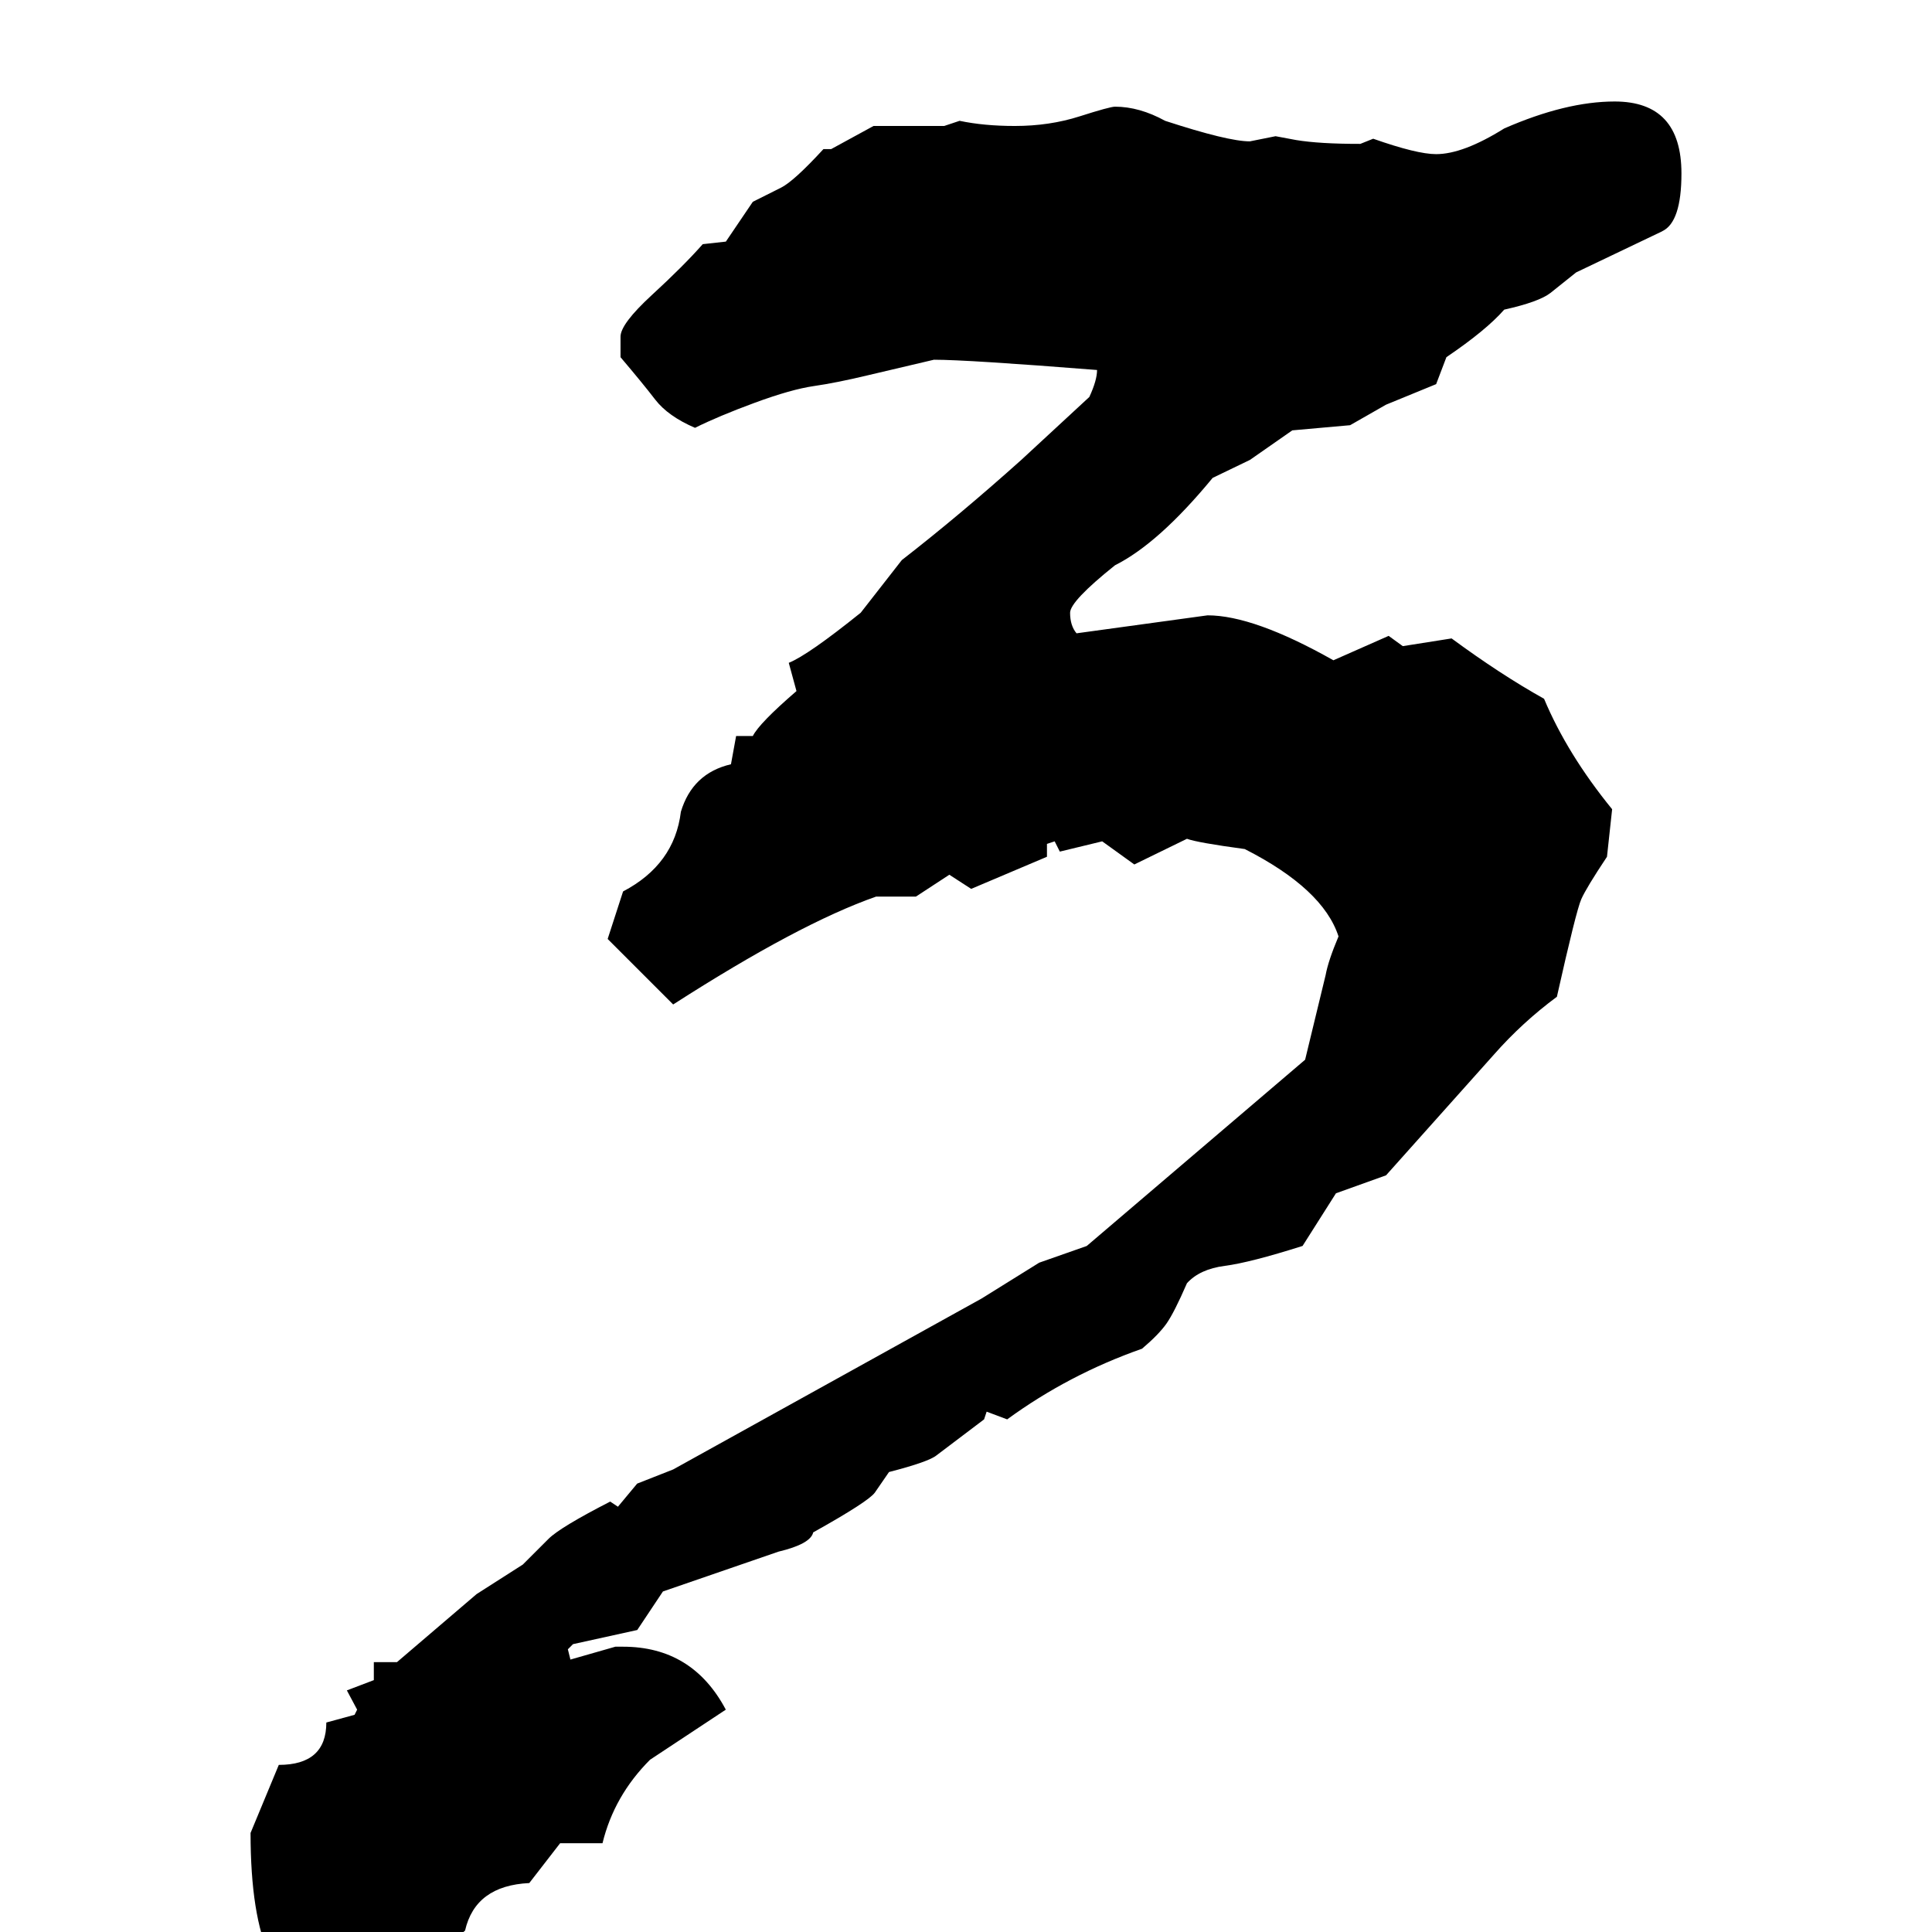 <?xml version="1.0" encoding="UTF-8" standalone="no"?>
<!-- Created with Inkscape (http://www.inkscape.org/) -->

<svg
   xmlns:dc="http://purl.org/dc/elements/1.1/"
   xmlns:cc="http://creativecommons.org/ns#"
   xmlns:rdf="http://www.w3.org/1999/02/22-rdf-syntax-ns#"
   xmlns:svg="http://www.w3.org/2000/svg"
   xmlns="http://www.w3.org/2000/svg"
   xmlns:sodipodi="http://sodipodi.sourceforge.net/DTD/sodipodi-0.dtd"
   xmlns:inkscape="http://www.inkscape.org/namespaces/inkscape"
   width="52.88"
   height="52.88"
   id="svg2"
   version="1.1"
   inkscape:version="0.48.5 r10040"
   sodipodi:docname="3.svg">
  <defs
     id="defs4" />
  <sodipodi:namedview
     id="base"
     pagecolor="#ffffff"
     bordercolor="#666666"
     borderopacity="1.0"
     inkscape:pageopacity="0.0"
     inkscape:pageshadow="2"
     inkscape:zoom="1.4"
     inkscape:cx="47.801946"
     inkscape:cy="-19.049088"
     inkscape:document-units="px"
     inkscape:current-layer="layer1"
     showgrid="false"
     fit-margin-top="0"
     fit-margin-left="0"
     fit-margin-right="0"
     fit-margin-bottom="0"
     inkscape:window-width="1366"
     inkscape:window-height="705"
     inkscape:window-x="-8"
     inkscape:window-y="-8"
     inkscape:window-maximized="1" />
  <g
     inkscape:label="Capa 1"
     inkscape:groupmode="layer"
     id="layer1"
     transform="translate(-302.198,-346.147)">
    <g
       style="font-size:40px;font-style:normal;font-variant:normal;font-weight:bold;font-stretch:normal;line-height:125%;letter-spacing:0px;word-spacing:0px;fill:#000000;fill-opacity:1;stroke:none;font-family:Oswald;-inkscape-font-specification:Oswald Bold"
       id="text2985">
      <path
         d="m 347.693,352.478 -2.355,1.125 -0.703,0.562 c -0.211,0.164 -0.633,0.316 -1.266,0.457 -0.328,0.375 -0.856,0.809 -1.582,1.301 l -0.281,0.738 -1.371,0.562 -0.984,0.562 -1.582,0.141 -1.16,0.809 -1.02,0.492 c -0.984,1.195 -1.875,1.992 -2.672,2.391 -0.82,0.656 -1.23,1.09 -1.23,1.301 -2e-5,0.234 0.059,0.422 0.176,0.562 l 3.586,-0.492 c 0.844,3e-5 1.992,0.41 3.445,1.23 l 1.512,-0.668 0.387,0.281 1.336,-0.211 c 0.891,0.656 1.734,1.207 2.531,1.652 0.422,1.008 1.043,2.016 1.863,3.023 l -0.141,1.301 c -0.375,0.563 -0.609,0.949 -0.703,1.16 -0.094,0.211 -0.316,1.102 -0.668,2.672 -0.633,0.469 -1.207,0.996 -1.723,1.582 l -2.953,3.305 -1.371,0.492 -0.914,1.441 c -0.961,0.305 -1.67,0.486 -2.127,0.545 -0.457,0.059 -0.803,0.217 -1.037,0.475 -0.234,0.539 -0.422,0.908 -0.562,1.107 -0.141,0.199 -0.363,0.428 -0.668,0.686 -1.336,0.469 -2.566,1.113 -3.691,1.934 l -0.562,-0.211 -0.07,0.211 -1.301,0.984 c -0.141,0.117 -0.574,0.27 -1.301,0.457 l -0.387,0.562 c -0.117,0.164 -0.68,0.527 -1.688,1.09 -0.047,0.211 -0.363,0.387 -0.949,0.527 l -3.164,1.09 -0.703,1.055 -1.758,0.387 -0.141,0.141 0.07,0.281 1.23,-0.352 0.211,0 c 1.266,10e-6 2.203,0.574 2.812,1.723 l -2.074,1.371 c -0.656,0.656 -1.09,1.418 -1.301,2.285 l -1.16,0 -0.844,1.09 c -0.984,0.047 -1.57,0.48 -1.758,1.301 -0.68,0.609 -1.23,0.937 -1.652,0.984 -0.633,0.586 -1.324,0.879 -2.074,0.879 -1.43,-1e-5 -2.145,-1.512 -2.145,-4.535 l 0.773,-1.863 c 0.867,0 1.301,-0.387 1.301,-1.16 l 0.773,-0.211 0.07,-0.141 -0.281,-0.527 0.738,-0.281 0,-0.492 0.633,0 2.18,-1.863 1.266,-0.809 0.703,-0.703 c 0.211,-0.211 0.773,-0.551 1.688,-1.02 l 0.211,0.141 0.527,-0.633 0.984,-0.387 8.438,-4.676 1.582,-0.984 1.301,-0.457 5.977,-5.098 0.562,-2.32 c 0.047,-0.258 0.164,-0.609 0.352,-1.055 -0.281,-0.867 -1.137,-1.664 -2.566,-2.391 -0.867,-0.117 -1.395,-0.211 -1.582,-0.281 l -1.441,0.703 -0.879,-0.633 -1.16,0.281 -0.141,-0.281 -0.211,0.07 0,0.352 -2.074,0.879 -0.598,-0.387 -0.914,0.598 -1.09,0 c -1.406,0.492 -3.258,1.477 -5.555,2.953 l -1.793,-1.793 0.422,-1.301 c 0.938,-0.492 1.465,-1.219 1.582,-2.18 0.211,-0.703 0.668,-1.137 1.371,-1.301 l 0.141,-0.773 0.457,0 c 0.117,-0.234 0.516,-0.644 1.195,-1.23 l -0.211,-0.773 c 0.352,-0.141 1.008,-0.598 1.969,-1.371 l 1.125,-1.441 c 1.055,-0.82 2.145,-1.734 3.27,-2.742 l 1.863,-1.723 c 0.141,-0.305 0.211,-0.551 0.211,-0.738 -2.367,-0.187 -3.855,-0.281 -4.465,-0.281 l -1.793,0.422 c -0.586,0.141 -1.084,0.24 -1.494,0.299 -0.41,0.059 -0.949,0.211 -1.617,0.457 -0.668,0.246 -1.213,0.475 -1.635,0.686 -0.492,-0.211 -0.855,-0.469 -1.09,-0.773 -0.234,-0.305 -0.551,-0.691 -0.949,-1.16 l 0,-0.562 c -1e-5,-0.234 0.287,-0.615 0.861,-1.143 0.574,-0.527 1.037,-0.99 1.389,-1.389 l 0.633,-0.07 0.738,-1.09 0.773,-0.387 c 0.234,-0.117 0.621,-0.469 1.16,-1.055 l 0.211,0 1.16,-0.633 1.934,0 0.422,-0.141 c 0.445,0.094 0.949,0.141 1.512,0.141 0.633,5e-5 1.225,-0.088 1.775,-0.264 0.551,-0.176 0.873,-0.264 0.967,-0.264 0.445,5e-5 0.902,0.129 1.371,0.387 1.148,0.375 1.922,0.563 2.32,0.562 l 0.703,-0.141 0.562,0.105 c 0.422,0.07 1.008,0.106 1.758,0.105 l 0.352,-0.141 c 0.797,0.281 1.371,0.422 1.723,0.422 0.492,5e-5 1.113,-0.234 1.863,-0.703 1.125,-0.492 2.133,-0.738 3.023,-0.738 1.219,4e-5 1.828,0.656 1.828,1.969 -3e-5,0.891 -0.176,1.418 -0.527,1.582 z"
         style="font-size:72px;font-weight:normal;font-family:Viner Hand ITC;-inkscape-font-specification:Viner Hand ITC"
         id="path2985" />
    </g>
  </g>
</svg>
